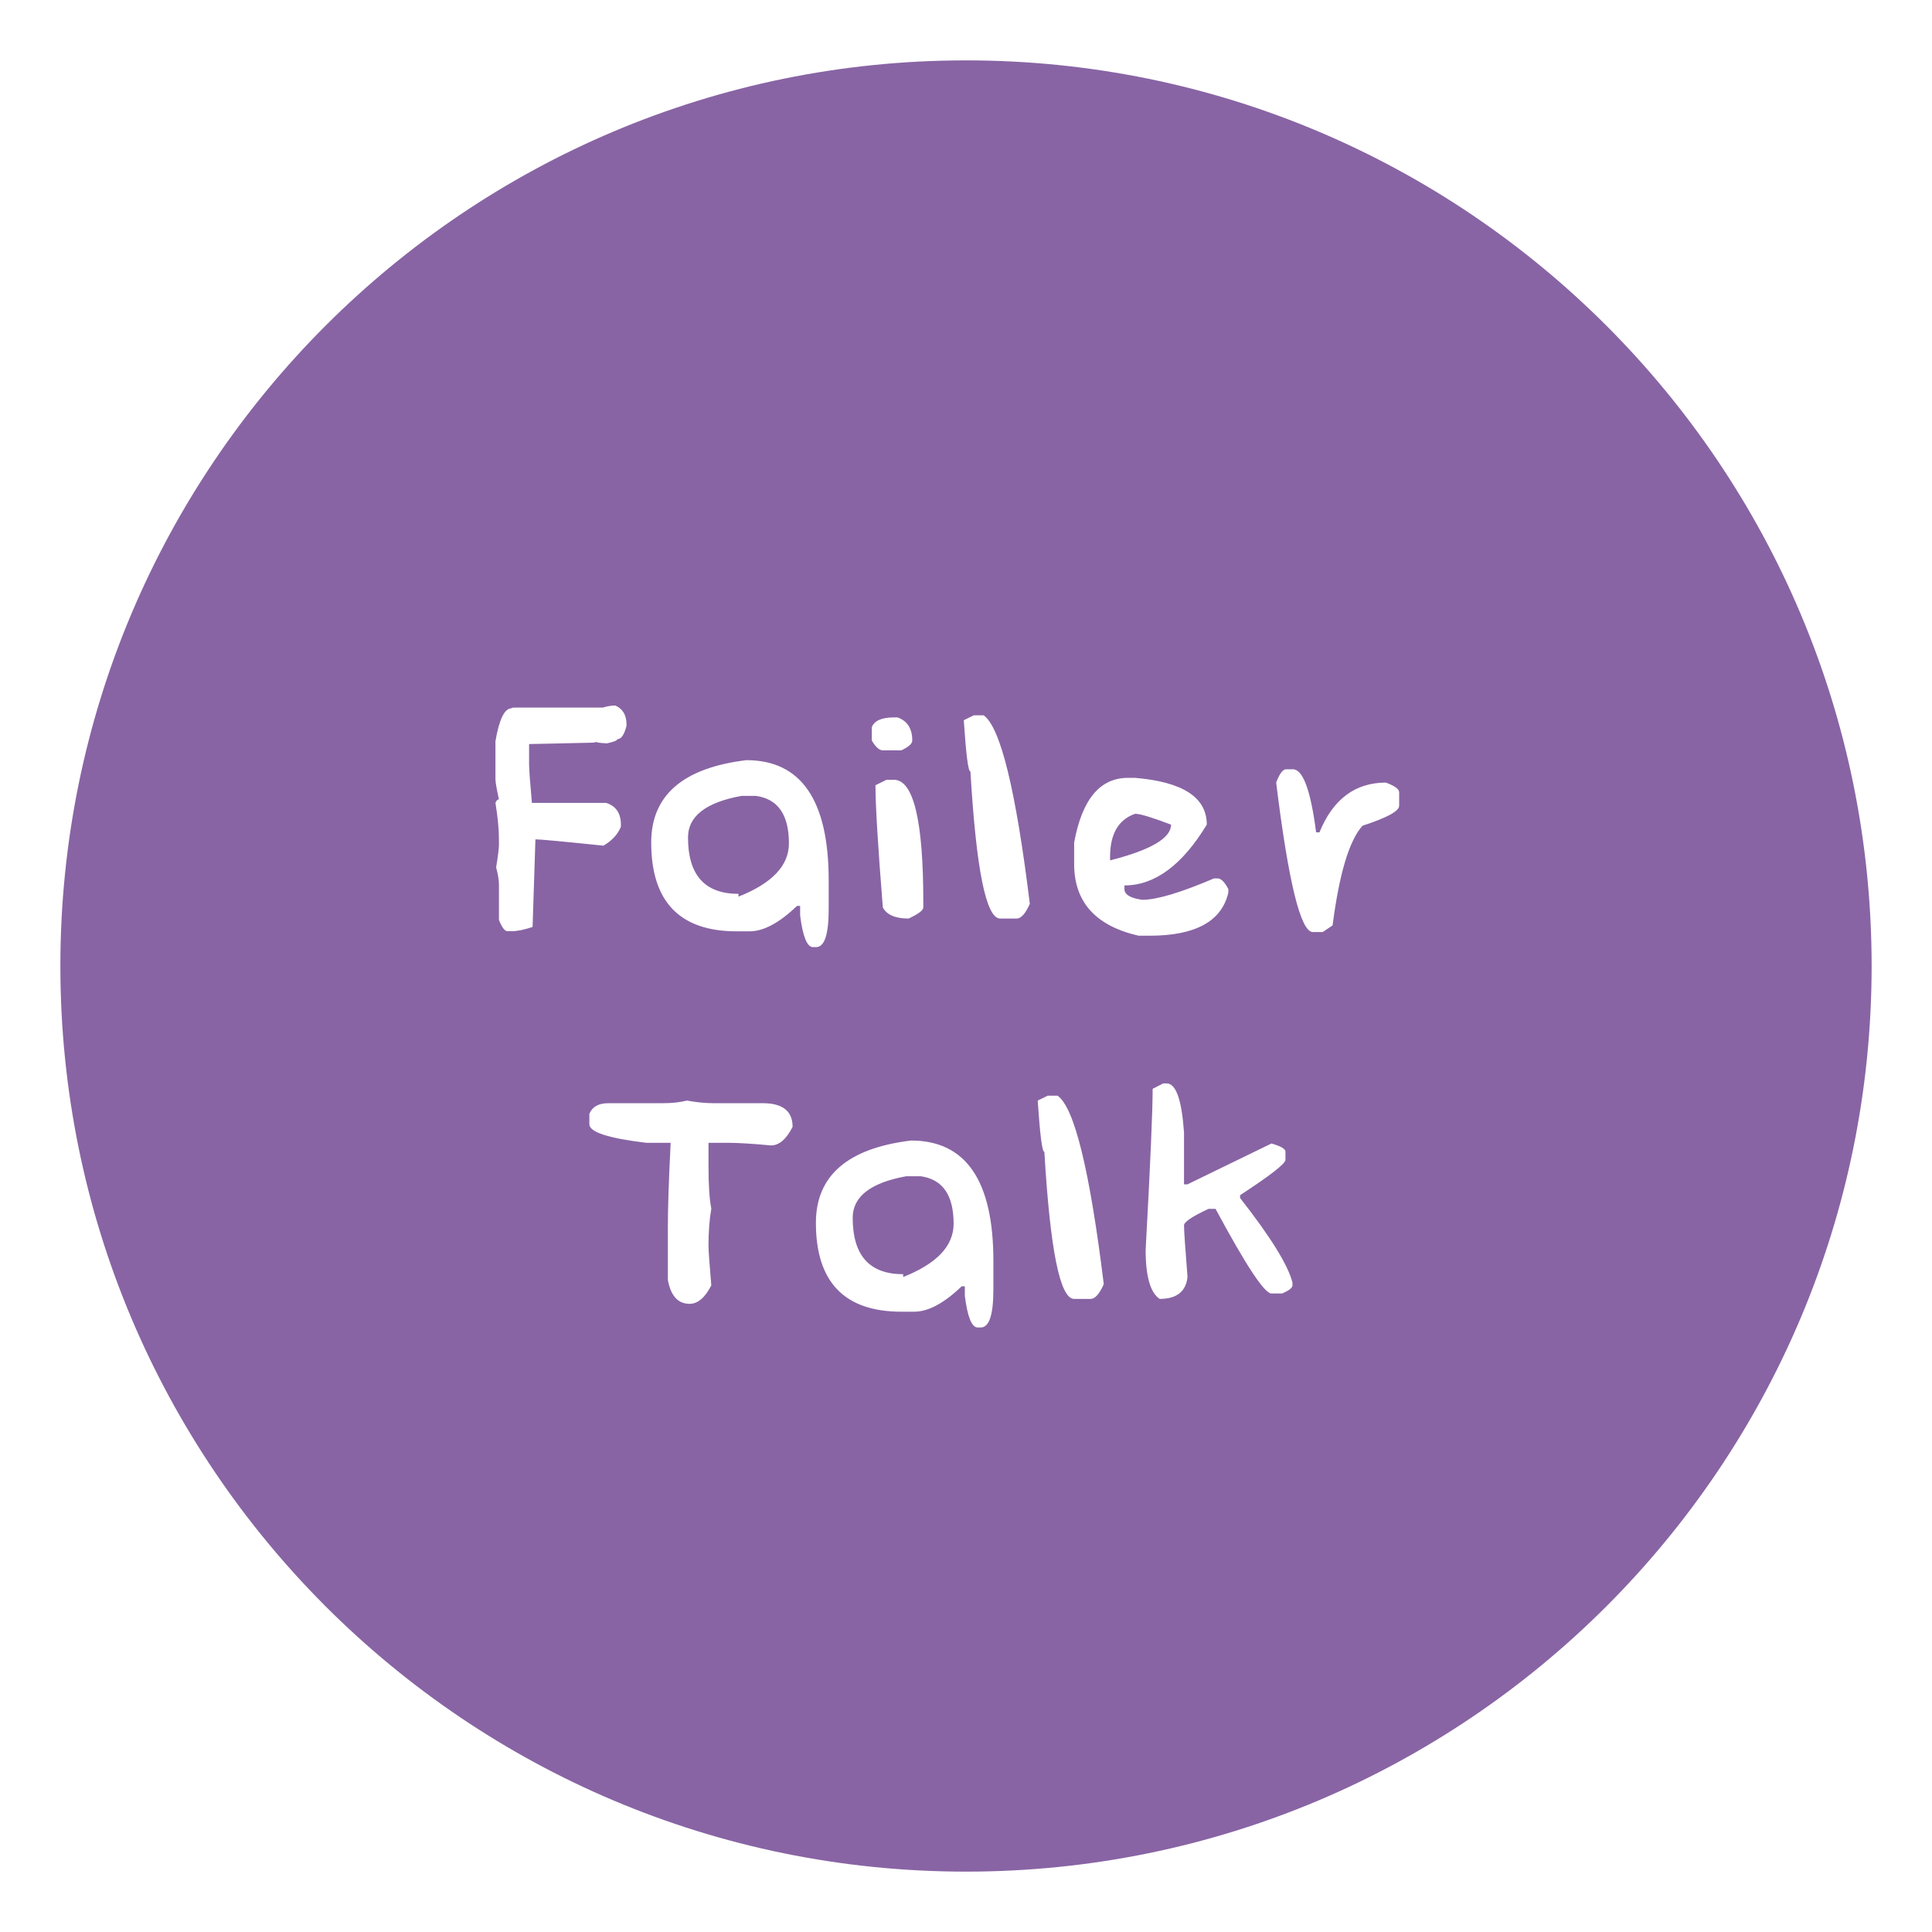 <svg width="320" height="320" viewBox="0 0 320 320" fill="none" xmlns="http://www.w3.org/2000/svg">
<g filter="url(#filter0_d_1_17)">
<path d="M310 160C310 242.843 242.843 310 160 310C77.157 310 10 242.843 10 160C10 77.157 77.157 10 160 10C242.843 10 310 77.157 310 160Z" fill="#8864A4"/>
</g>
<path d="M82.642 139.952V139.14C82.642 137.311 82.439 135.28 82.062 132.987C82.207 132.61 82.381 132.407 82.642 132.407C82.265 130.695 82.062 129.592 82.062 129.041V122.772C82.671 119.145 83.571 117.317 84.732 117.317C84.732 117.23 84.877 117.201 85.196 117.201H99.822C100.606 116.968 101.302 116.852 101.912 116.852C103.159 117.404 103.769 118.448 103.769 119.986V120.219C103.392 121.699 102.898 122.424 102.26 122.424C102.231 122.656 101.65 122.888 100.519 123.121C99.358 123.063 98.778 122.976 98.778 122.888L98.313 123.005C91.813 123.15 88.243 123.237 87.634 123.237V126.603C87.634 127.328 87.779 129.447 88.098 132.987H100.403C102.028 133.51 102.84 134.7 102.84 136.586V136.934C102.318 138.211 101.36 139.256 99.938 140.068C93.235 139.372 89.491 139.023 88.679 139.023V139.14L88.214 153.533C86.821 153.998 85.689 154.23 84.848 154.23H84.035C83.6 154.23 83.136 153.62 82.642 152.373V146.569C82.642 145.814 82.497 144.856 82.178 143.667C82.497 141.693 82.642 140.445 82.642 139.952ZM124.141 154.259H122.022C112.591 154.259 107.861 149.355 107.861 139.546C107.861 131.739 113.113 127.183 123.618 125.907C132.702 125.907 137.258 132.552 137.258 145.843V150.573C137.258 154.781 136.561 156.871 135.168 156.871H134.646C133.688 156.871 132.963 155.129 132.527 151.618V150.051H132.005C129.074 152.866 126.462 154.259 124.141 154.259ZM122.313 148.049V148.513C127.884 146.307 130.67 143.376 130.67 139.691C130.67 134.961 128.871 132.349 125.243 131.827H122.806C116.915 132.9 113.955 135.193 113.955 138.704C113.955 144.943 116.741 148.049 122.313 148.049ZM145.006 130.056L146.834 129.157H148.053C151.303 129.157 152.928 135.889 152.928 149.384V150.312C152.928 150.776 152.116 151.386 150.491 152.14C148.314 152.14 146.892 151.531 146.225 150.312C145.412 140.155 145.006 133.394 145.006 130.056ZM144.397 122.656V120.451C144.803 119.377 146.022 118.826 148.053 118.826H148.662C150.288 119.406 151.1 120.683 151.1 122.656C151.1 123.179 150.491 123.73 149.272 124.281H146.225C145.644 124.281 145.035 123.73 144.397 122.656ZM159.632 119.29L161.286 118.477H162.911C165.697 120.393 168.251 130.811 170.572 149.703C169.847 151.328 169.121 152.14 168.396 152.14H165.668C163.317 152.14 161.692 144.015 160.735 127.793C160.357 127.793 160.009 124.949 159.632 119.29ZM186.243 146.656V147.265C186.243 148.165 187.23 148.774 189.203 149.035C191.612 149.035 195.558 147.845 201.072 145.495H201.682C202.233 145.495 202.842 146.075 203.452 147.265V147.845C202.349 152.605 197.996 154.984 190.393 154.984H188.594C181.484 153.359 177.914 149.413 177.914 143.115V139.546C179.22 132.407 182.18 128.838 186.823 128.838H188.013C195.936 129.505 199.882 132.088 199.882 136.586C195.82 143.289 191.263 146.656 186.243 146.656ZM188.013 134.787C185.256 135.744 183.863 138.124 183.863 141.925V142.506C190.596 140.794 193.962 138.82 193.962 136.586C190.828 135.396 188.855 134.787 188.013 134.787ZM219.093 154.375H217.439C215.437 154.375 213.406 146.133 211.374 129.621C211.926 128.141 212.477 127.416 213.028 127.416H214.131C215.814 127.416 217.091 130.898 217.991 137.863H218.542C220.777 132.378 224.462 129.621 229.541 129.621C231.021 130.172 231.746 130.695 231.746 131.246V133.452C231.746 134.351 229.715 135.454 225.681 136.76C223.475 139.198 221.821 144.711 220.719 153.272L219.093 154.375ZM110.618 212.006V203.271C110.618 200.224 110.763 195.552 111.082 189.284H107.048C100.751 188.529 97.617 187.514 97.617 186.208V184.466C98.11 183.306 99.155 182.725 100.751 182.725H109.718C111.314 182.725 112.649 182.58 113.781 182.29C115.348 182.58 116.828 182.725 118.25 182.725H126.346C129.625 182.725 131.28 184.031 131.28 186.643C130.235 188.703 129.045 189.719 127.681 189.719C124.634 189.429 122.225 189.284 120.513 189.284H117.35V193.201C117.35 196.22 117.495 198.541 117.814 200.195C117.495 202.023 117.35 204.084 117.35 206.318C117.35 207.044 117.495 209.22 117.814 212.906C116.77 214.937 115.58 215.953 114.216 215.953C112.301 215.953 111.111 214.647 110.618 212.006ZM151.419 217.259H149.301C139.869 217.259 135.139 212.355 135.139 202.546C135.139 194.739 140.392 190.183 150.897 188.907C159.98 188.907 164.536 195.552 164.536 208.843V213.573C164.536 217.781 163.84 219.871 162.447 219.871H161.924C160.967 219.871 160.241 218.129 159.806 214.618V213.051H159.284C156.353 215.866 153.741 217.259 151.419 217.259ZM149.591 211.049V211.513C155.163 209.307 157.949 206.376 157.949 202.691C157.949 197.961 156.15 195.349 152.522 194.827H150.084C144.193 195.9 141.233 198.193 141.233 201.704C141.233 207.943 144.019 211.049 149.591 211.049ZM171.878 182.29L173.532 181.477H175.158C177.943 183.393 180.497 193.811 182.819 212.703C182.093 214.328 181.368 215.14 180.642 215.14H177.914C175.564 215.14 173.939 207.015 172.981 190.793C172.604 190.793 172.256 187.949 171.878 182.29ZM196.11 187.572V196.161H196.69L210.591 189.4C212.129 189.835 212.912 190.299 212.912 190.735V192.099C212.912 192.737 210.417 194.681 205.396 197.961V198.425C210.446 204.867 213.348 209.54 214.073 212.442V212.877C214.073 213.312 213.493 213.776 212.332 214.241H210.591C209.43 214.241 206.354 209.569 201.333 200.224H200.173C197.474 201.472 196.11 202.401 196.11 202.952C196.11 203.881 196.313 206.725 196.69 211.513C196.429 213.922 194.891 215.14 192.076 215.14C190.538 214.125 189.754 211.426 189.754 207.015C190.538 192.795 190.915 183.915 190.915 180.346L192.656 179.446H193.237C194.775 179.446 195.733 182.145 196.11 187.572Z" fill="white"/>
<defs>
<filter id="filter0_d_1_17" x="0" y="0" width="320" height="320" filterUnits="userSpaceOnUse" color-interpolation-filters="sRGB">
<feFlood flood-opacity="0" result="BackgroundImageFix"/>
<feColorMatrix in="SourceAlpha" type="matrix" values="0 0 0 0 0 0 0 0 0 0 0 0 0 0 0 0 0 0 127 0" result="hardAlpha"/>
<feOffset/>
<feGaussianBlur stdDeviation="5"/>
<feComposite in2="hardAlpha" operator="out"/>
<feColorMatrix type="matrix" values="0 0 0 0 0 0 0 0 0 0 0 0 0 0 0 0 0 0 0.25 0"/>
<feBlend mode="normal" in2="BackgroundImageFix" result="effect1_dropShadow_1_17"/>
<feBlend mode="normal" in="SourceGraphic" in2="effect1_dropShadow_1_17" result="shape"/>
</filter>
</defs>
</svg>
